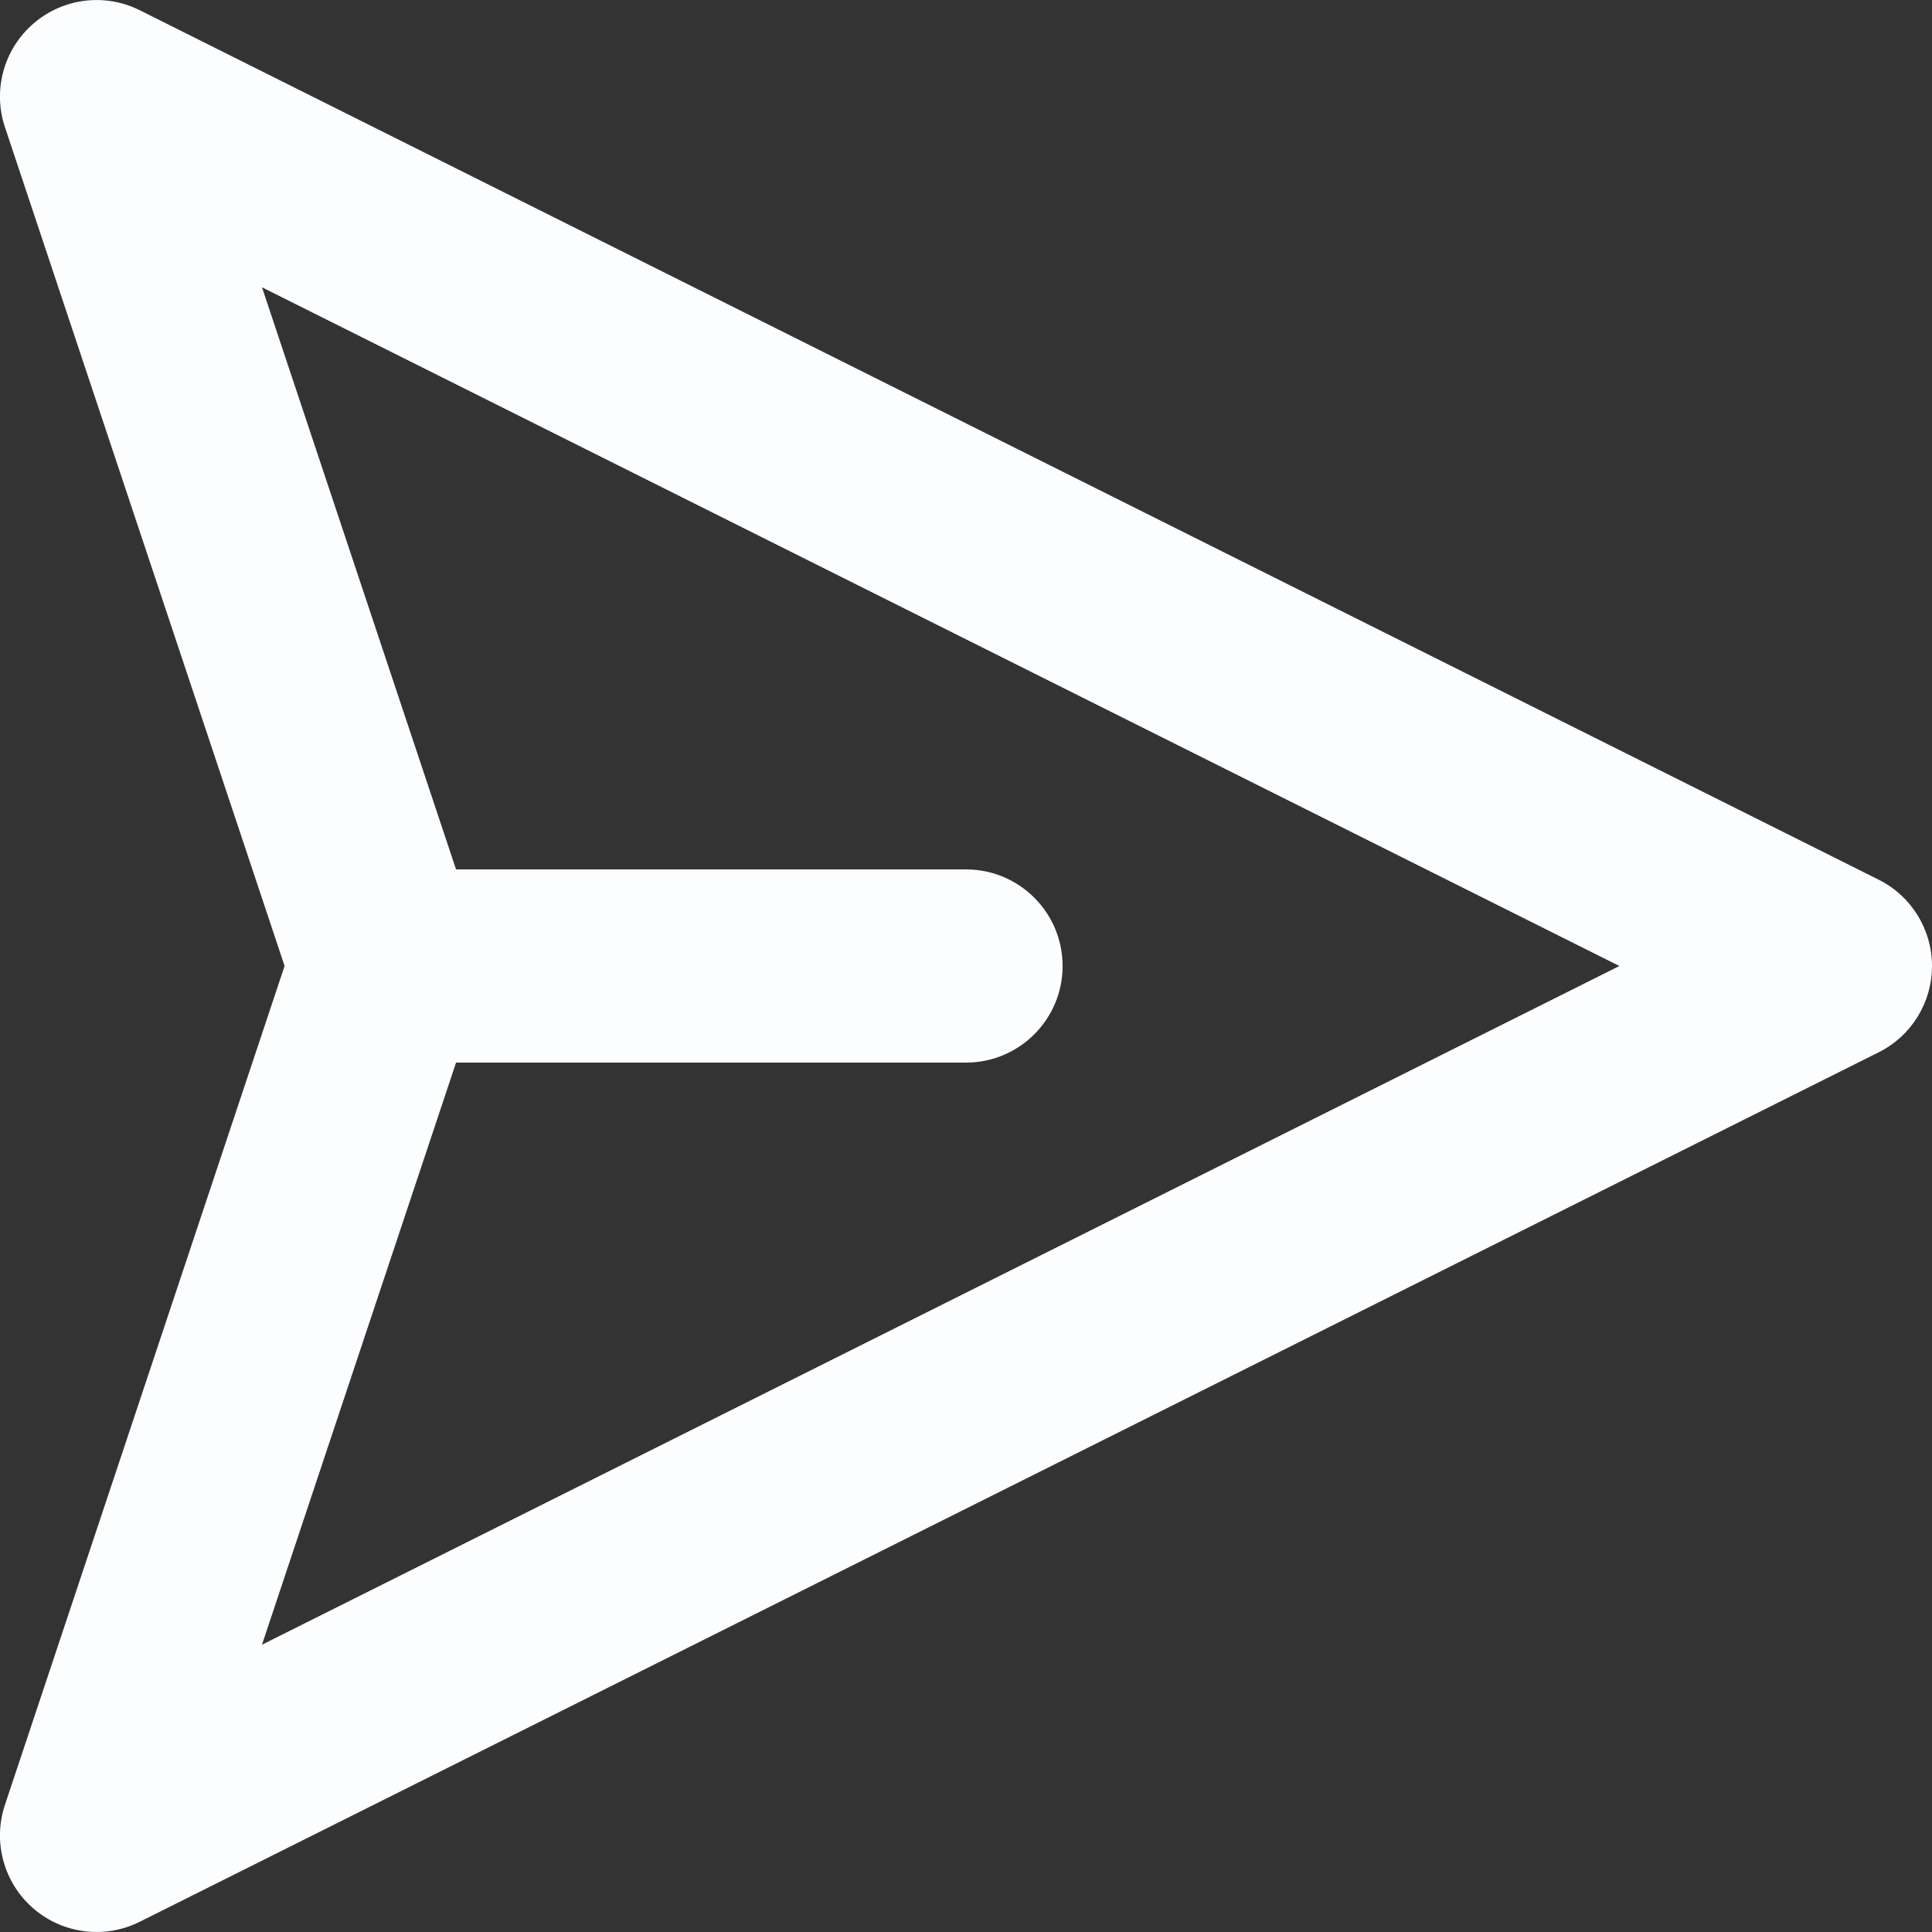 <svg width="20" height="20" viewBox="0 0 20 20" fill="none" xmlns="http://www.w3.org/2000/svg">
<rect x="0" y="0" width="20" height="20" fill="#333333" stroke="none"/>
<path fill-rule="evenodd" clip-rule="evenodd" d="M0.345 0.245C0.65 -0.02 1.085 -0.075 1.447 0.106L19.447 9.106C19.786 9.275 20 9.621 20 10C20 10.379 19.786 10.725 19.447 10.894L1.447 19.894C1.085 20.075 0.65 20.02 0.345 19.756C0.039 19.491 -0.077 19.067 0.051 18.684L2.946 10L0.051 1.316C-0.077 0.933 0.039 0.51 0.345 0.245ZM4.721 11L2.712 17.026L16.764 10L2.712 2.974L4.721 9L10 9C10.552 9 11 9.448 11 10C11 10.552 10.552 11 10 11L4.721 11Z" fill="#FCFDFF"/>
</svg>
